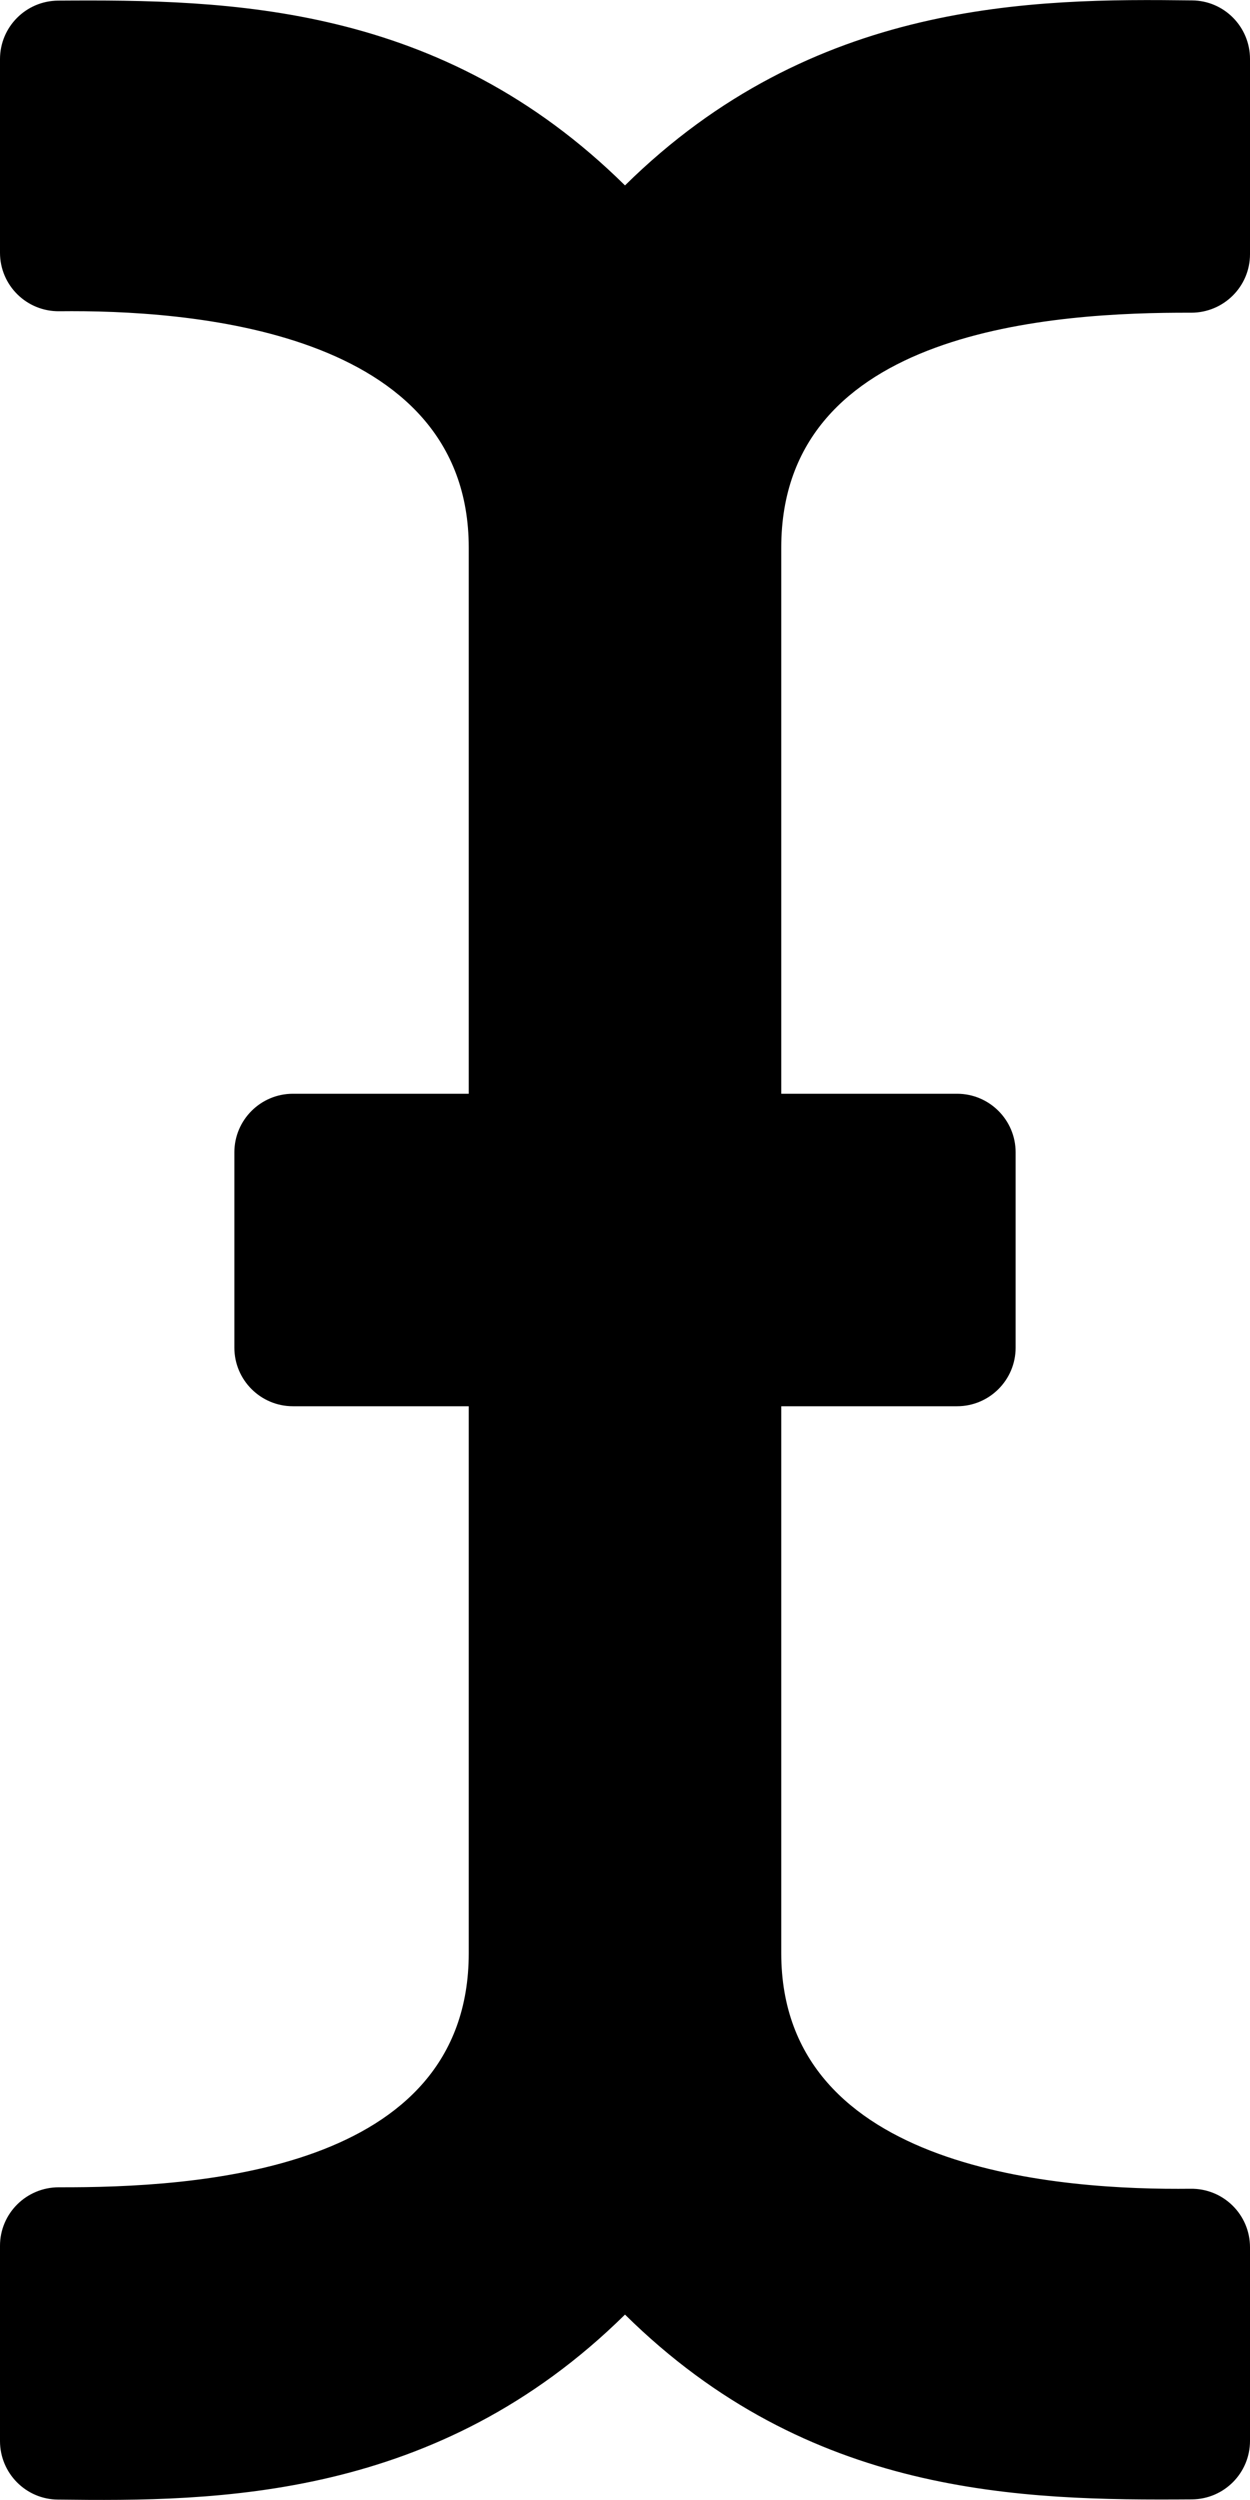 <svg width="6" height="12" viewBox="0 0 6 12" fill="none" xmlns="http://www.w3.org/2000/svg">
<path d="M6 1.22V0.283C6 0.129 5.876 0.003 5.722 0.002C4.96 -0.008 3.902 0 3 0.89C2.116 0.017 1.101 -0.003 0.279 0.003C0.125 0.004 0 0.129 0 0.284V1.213C0 1.37 0.128 1.496 0.285 1.494C0.893 1.487 2.25 1.576 2.25 2.629V5.25H1.406C1.251 5.25 1.125 5.376 1.125 5.531V6.469C1.125 6.624 1.251 6.75 1.406 6.75H2.25V9.375C2.25 10.428 0.936 10.501 0.282 10.499C0.127 10.499 0 10.624 0 10.78V11.717C0 11.871 0.124 11.997 0.278 11.998C1.04 12.008 2.098 12 3 11.11C3.884 11.983 4.899 12.003 5.721 11.997C5.875 11.996 6 11.871 6 11.716V10.787C6 10.63 5.872 10.504 5.715 10.506C5.107 10.513 3.75 10.428 3.75 9.375V6.75H4.594C4.749 6.75 4.875 6.624 4.875 6.469V5.531C4.875 5.376 4.749 5.25 4.594 5.25H3.75V2.629C3.75 1.576 5.064 1.499 5.718 1.501C5.873 1.501 6 1.376 6 1.22Z" fill="black"/>
</svg>
